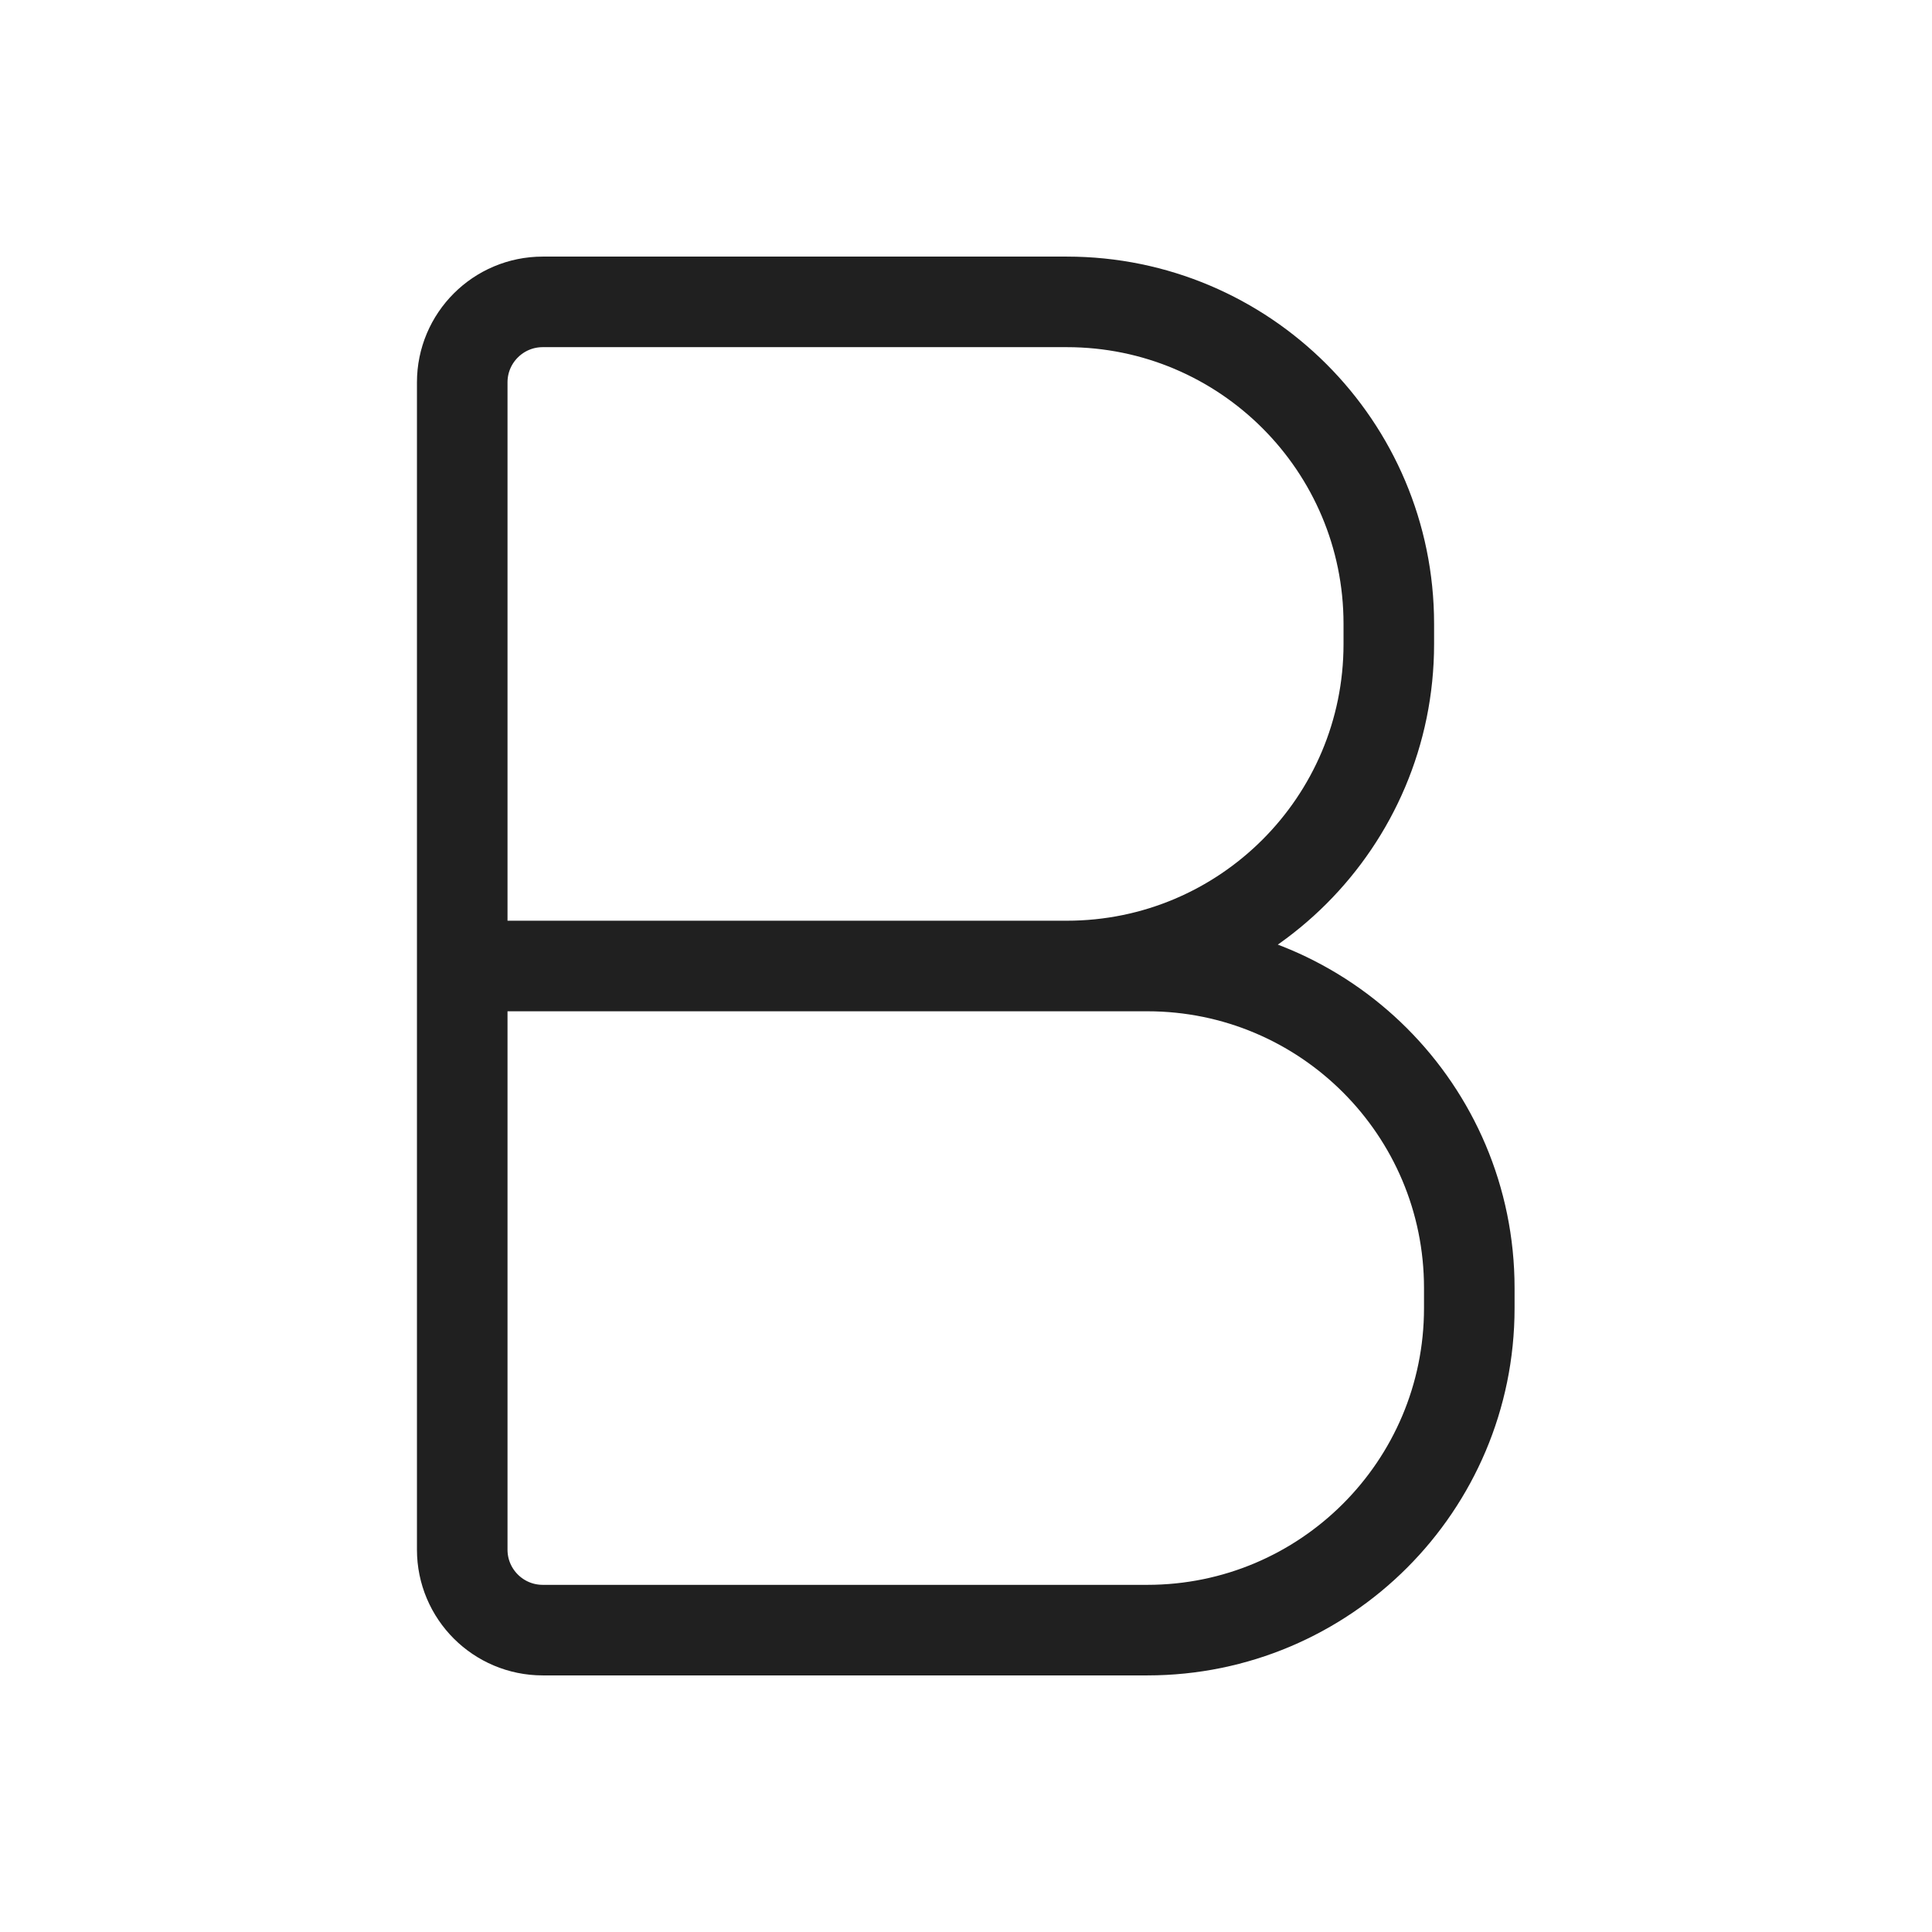 <svg
  width="32"
  height="32"
  viewBox="0 0 32 32"
  fill="none"
  xmlns="http://www.w3.org/2000/svg"
  data-fui-icon="true"
>
  <path
    d="M7.656 16H17.669C20.615 16 23.003 13.612 23.003 10.667V10.333C23.003 7.388 20.615 5 17.669 5H8.99C8.253 5 7.656 5.597 7.656 6.333V16ZM7.656 16V25.667C7.656 26.403 8.253 27 8.99 27H16.669M17.336 27H19.003C21.948 27 24.336 24.612 24.336 21.667V21.333C24.336 18.388 21.948 16 19.003 16H17.336"
    stroke="currentColor"
    stroke-opacity=".875"
    stroke-width="1.5"
    stroke-linecap="square"
    stroke-linejoin="round"
  />
</svg>

